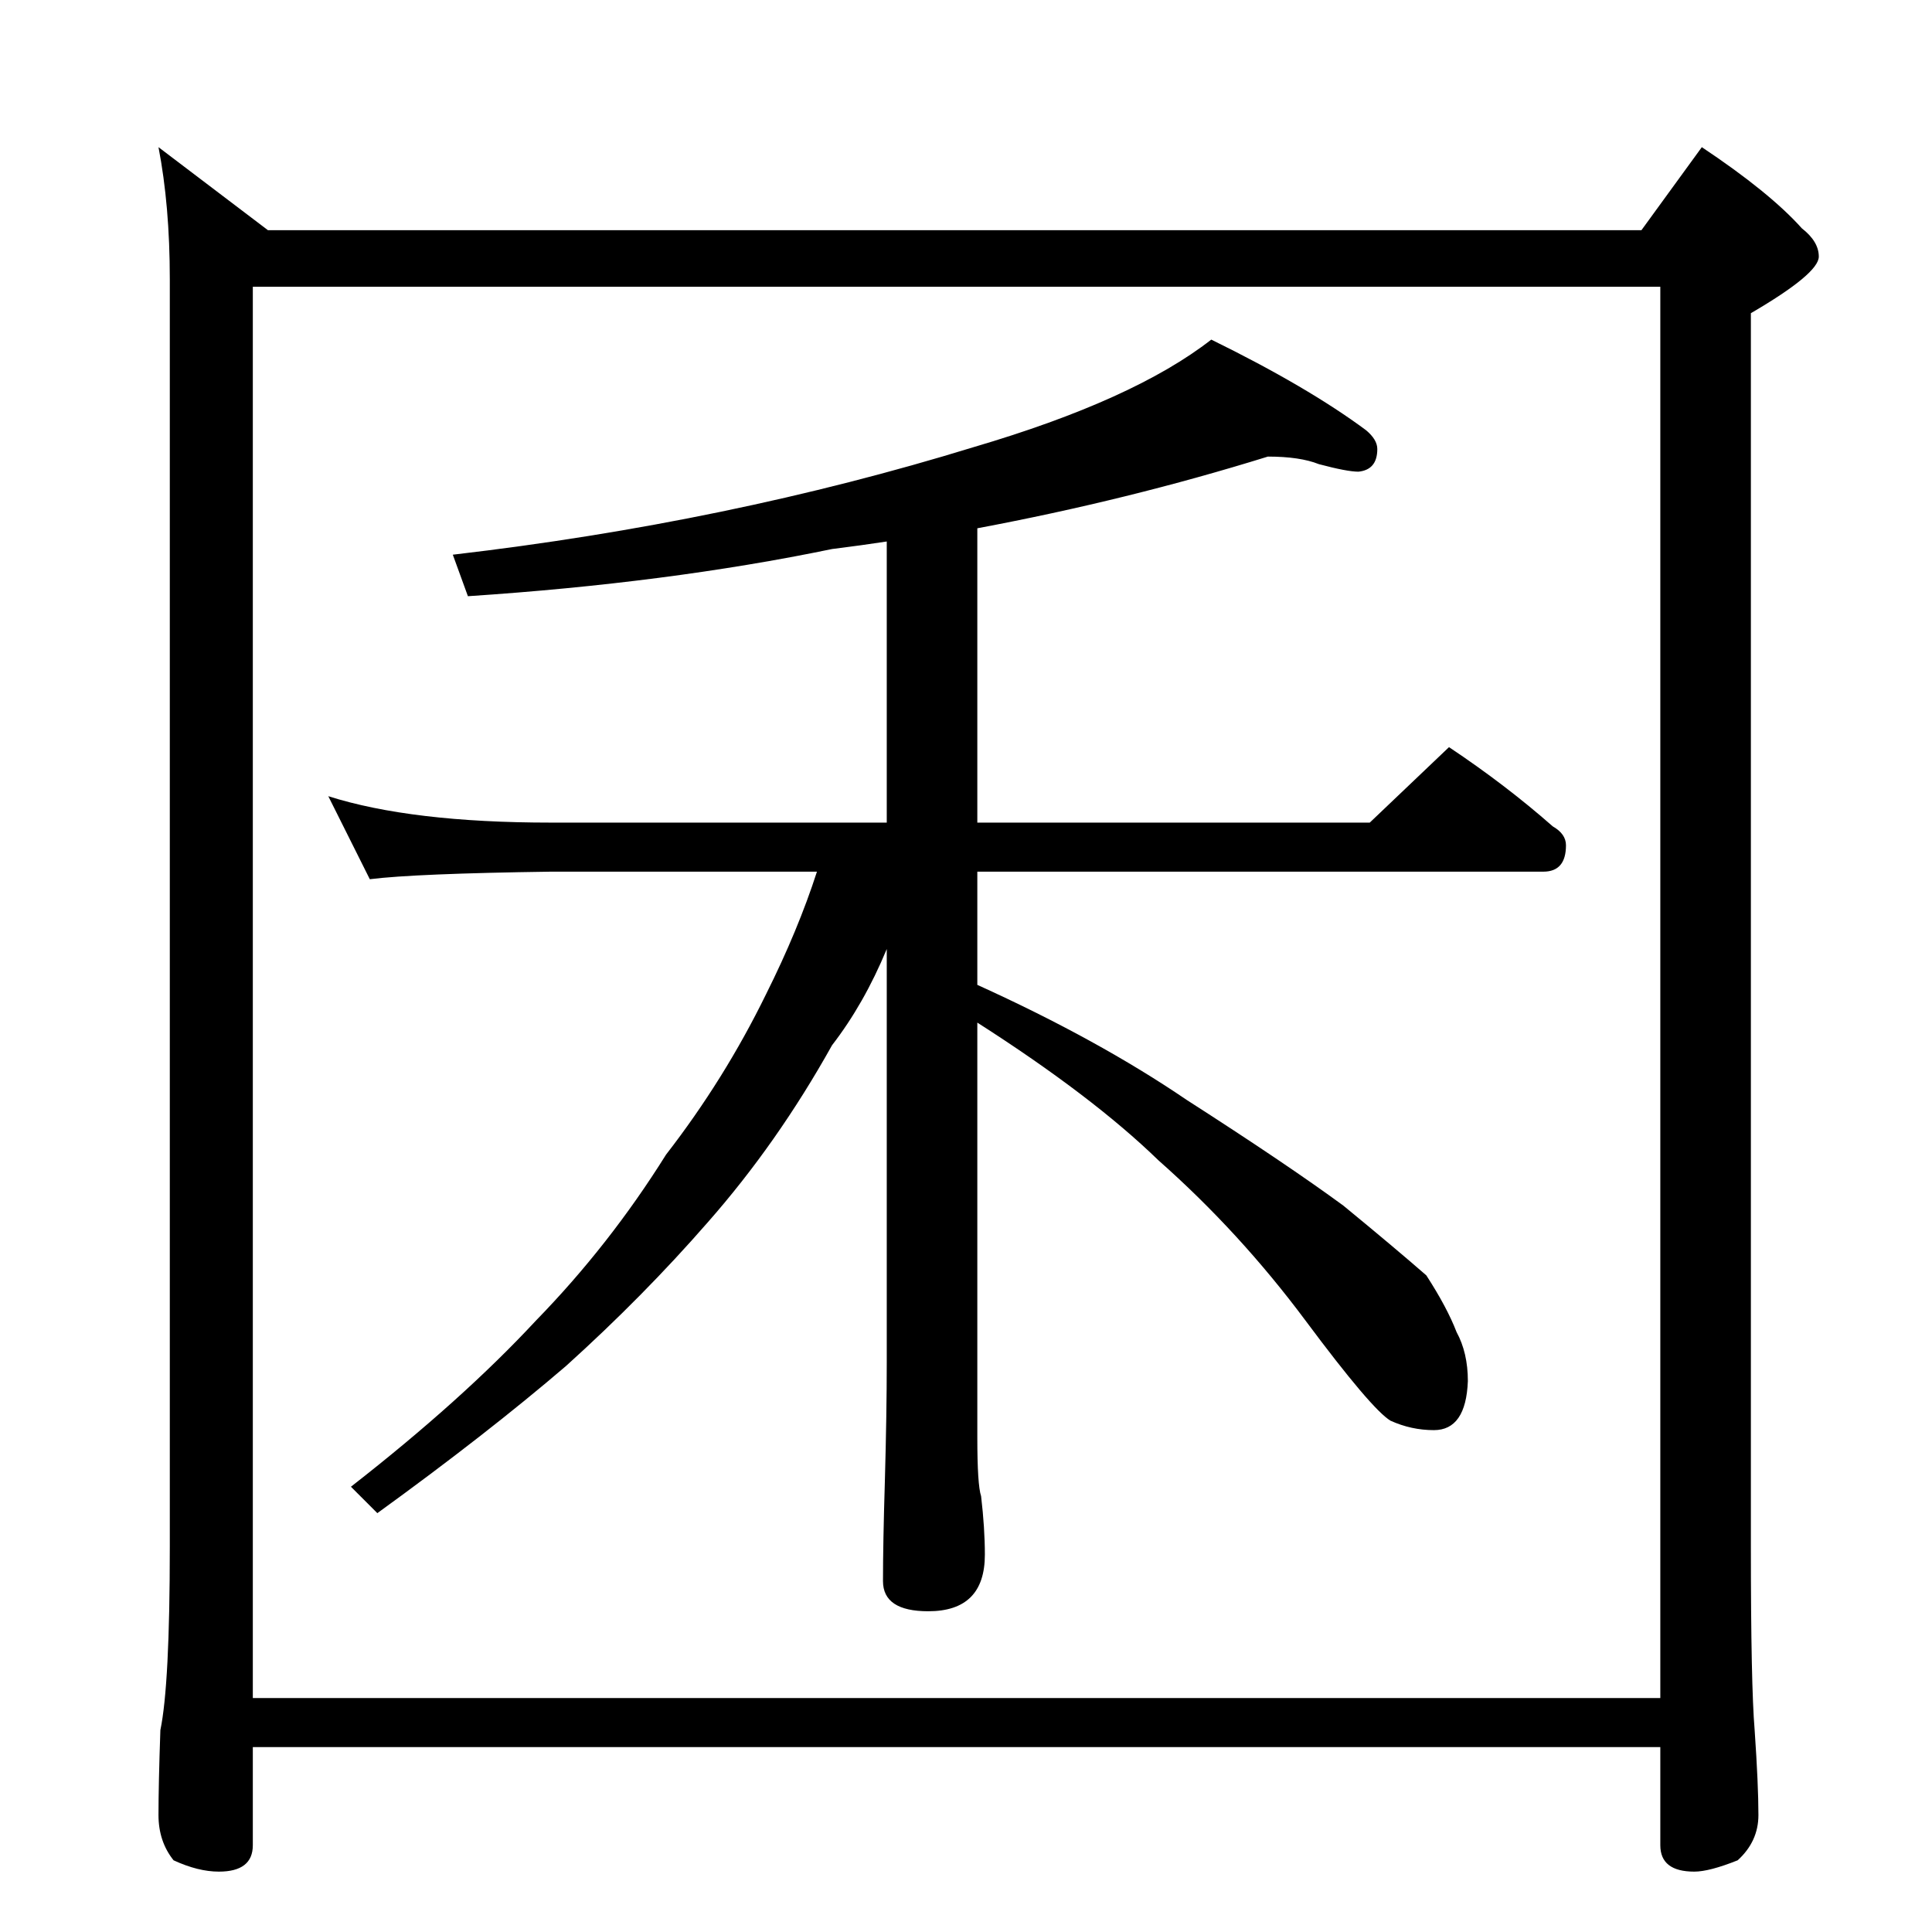 <?xml version="1.0" standalone="no"?>
<!DOCTYPE svg PUBLIC "-//W3C//DTD SVG 1.1//EN" "http://www.w3.org/Graphics/SVG/1.1/DTD/svg11.dtd" >
<svg xmlns="http://www.w3.org/2000/svg" xmlns:xlink="http://www.w3.org/1999/xlink" version="1.1" viewBox="0 -204 1024 1024">
  <g transform="matrix(1 0 0 -1 0 820)">
   <path fill="currentColor"
d="M84 946l58 -44h728l32 44q36 -24 53 -43q9 -7 9 -15q0 -9 -36 -30v-654q0 -73 2 -97q2 -29 2 -45q0 -14 -11 -24q-15 -6 -23 -6q-18 0 -18 14v52h-746v-52q0 -14 -18 -14q-11 0 -24 6q-8 10 -8 24q0 16 1 45q5 24 5 97v672q0 39 -6 70zM134 124h746v748h-746v-748z
M672 782q-74 -23 -154 -38v-156h208l42 40q30 -20 55 -42q7 -4 7 -10q0 -14 -12 -14h-300v-60q64 -29 111 -61q53 -34 83 -56q28 -23 44 -37q11 -17 16 -30q6 -11 6 -26q-1 -26 -18 -26q-12 0 -23 5q-10 6 -45 53t-78 85q-35 34 -96 73v-220q0 -25 2 -31q2 -17 2 -31
q0 -30 -30 -30q-24 0 -24 16q0 20 1 53q1 36 1 63v219q-12 -29 -29 -51q-29 -52 -66 -94q-34 -39 -75 -76q-42 -36 -100 -78l-14 14q59 46 98 88q39 40 69 88q31 40 53 85q17 34 27 65h-141q-72 -1 -96 -4l-22 44q44 -14 118 -14h178v149q-13 -2 -29 -4q-87 -18 -193 -25
l-8 22q146 17 276 57q85 25 126 57q51 -25 82 -48q6 -5 6 -10q0 -11 -10 -12q-6 0 -21 4q-10 4 -27 4z" />
  </g>

</svg>

